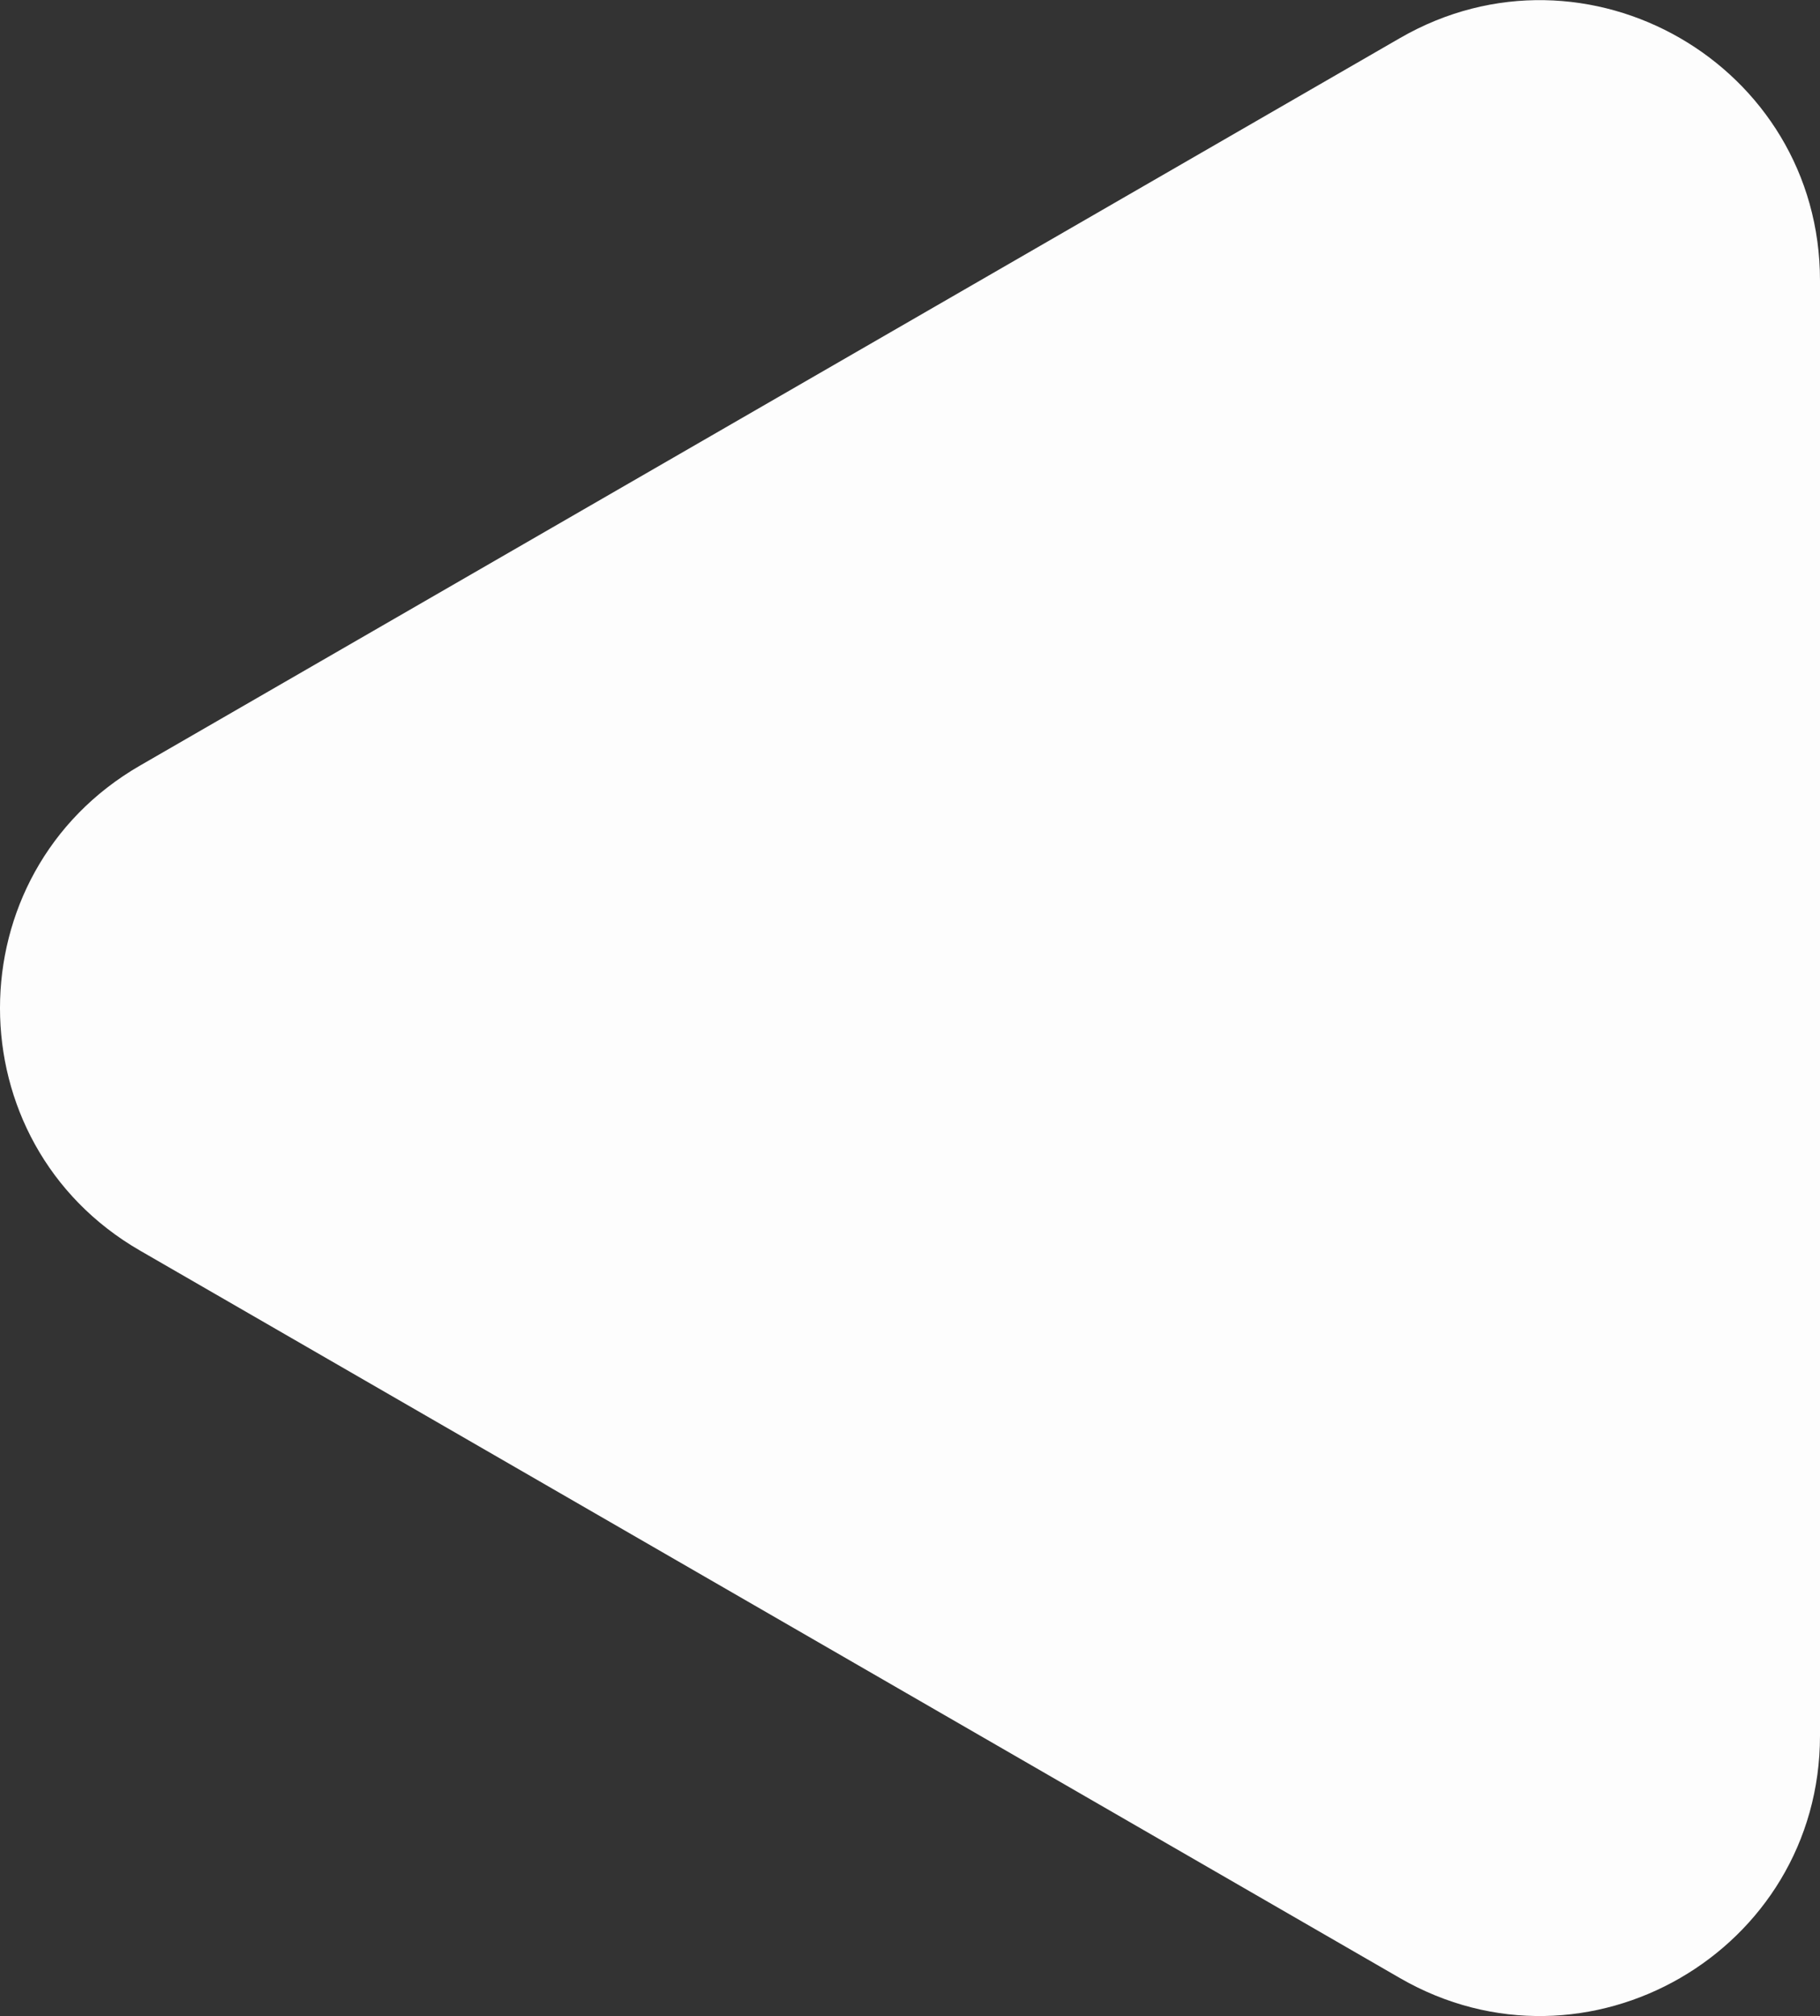 <svg width="65" height="72" viewBox="0 0 65 72" fill="none" xmlns="http://www.w3.org/2000/svg">
<rect x="0" y="0" width="65" height="72" fill="#333333" stroke="none"/>
<path d="M5 44.66C-1.667 40.811 -1.667 31.189 5 27.34L50 1.359C56.667 -2.49 65 2.321 65 10.019L65 61.981C65 69.679 56.667 74.49 50 70.641L5 44.66Z" fill="#FDFDFD"/>
</svg>
